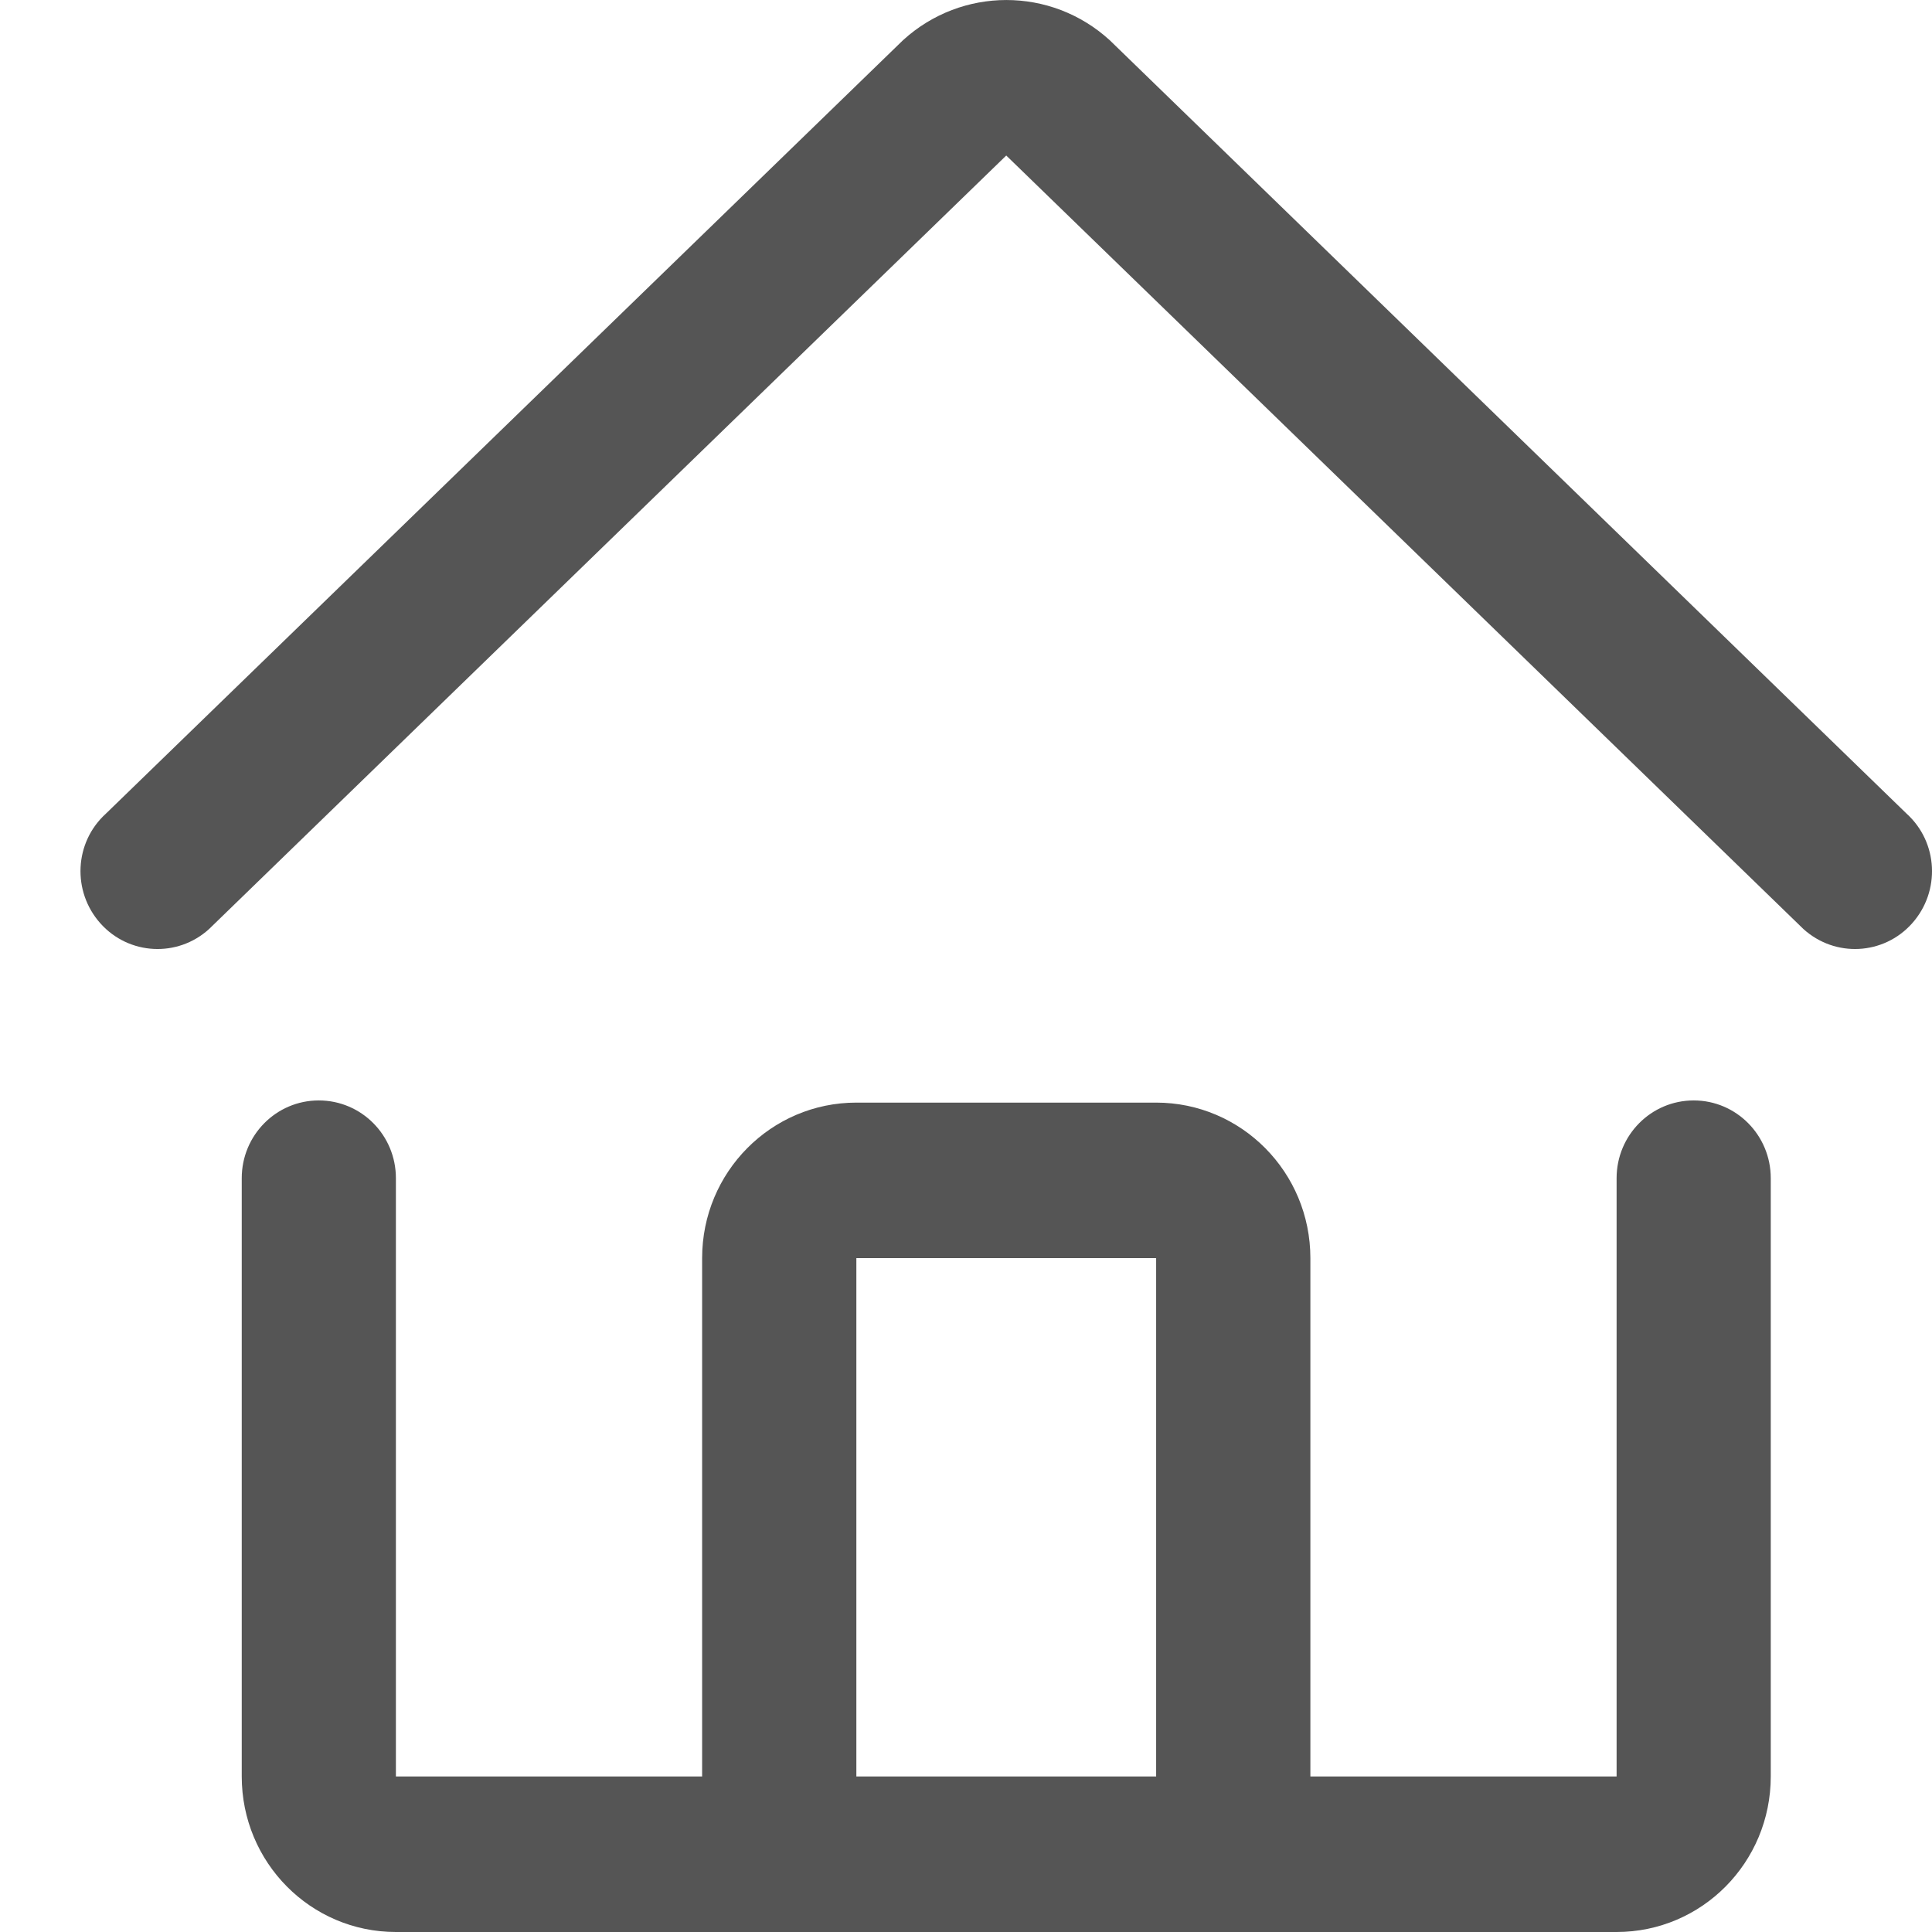 <svg xmlns="http://www.w3.org/2000/svg" width="24" height="24" viewBox="0 0 24 24">
  <g fill="none" fill-rule="evenodd" transform="translate(-356 -836)">
    <path fill="#555" d="M22.684,13.893 L12.785,23.501 C12.056,24.166 10.947,24.166 10.218,23.501 L0.316,13.893 C-0.078,13.536 -0.107,12.927 0.247,12.53 L0.247,12.53 C0.601,12.133 1.207,12.103 1.598,12.46 L11.5,22.068 L21.402,12.46 C21.795,12.103 22.399,12.133 22.753,12.53 L22.753,12.53 C23.107,12.927 23.078,13.536 22.684,13.893 Z M20.04,10.33 L20.04,10.33 C19.51,10.33 19.082,9.898 19.082,9.364 L19.082,1.932 L15.278,1.932 L15.278,8.371 C15.278,9.439 14.421,10.303 13.362,10.303 L9.638,10.303 C8.579,10.303 7.722,9.439 7.722,8.371 L7.722,1.932 L3.918,1.932 L3.918,9.364 C3.918,9.898 3.49,10.33 2.96,10.33 L2.96,10.33 C2.431,10.33 2.003,9.898 2.003,9.364 L2.003,1.932 C2.003,0.864 2.859,-1.13686838e-13 3.918,-1.13686838e-13 L19.082,-1.13686838e-13 C20.141,-1.13686838e-13 20.997,0.864 20.997,1.932 L20.997,9.364 C20.997,9.898 20.569,10.33 20.04,10.33 Z M9.638,8.371 L13.362,8.371 L13.362,1.932 L9.638,1.932 L9.638,8.371 Z" transform="matrix(1 0 0 -1 357 860)"/>
  </g>
</svg>
